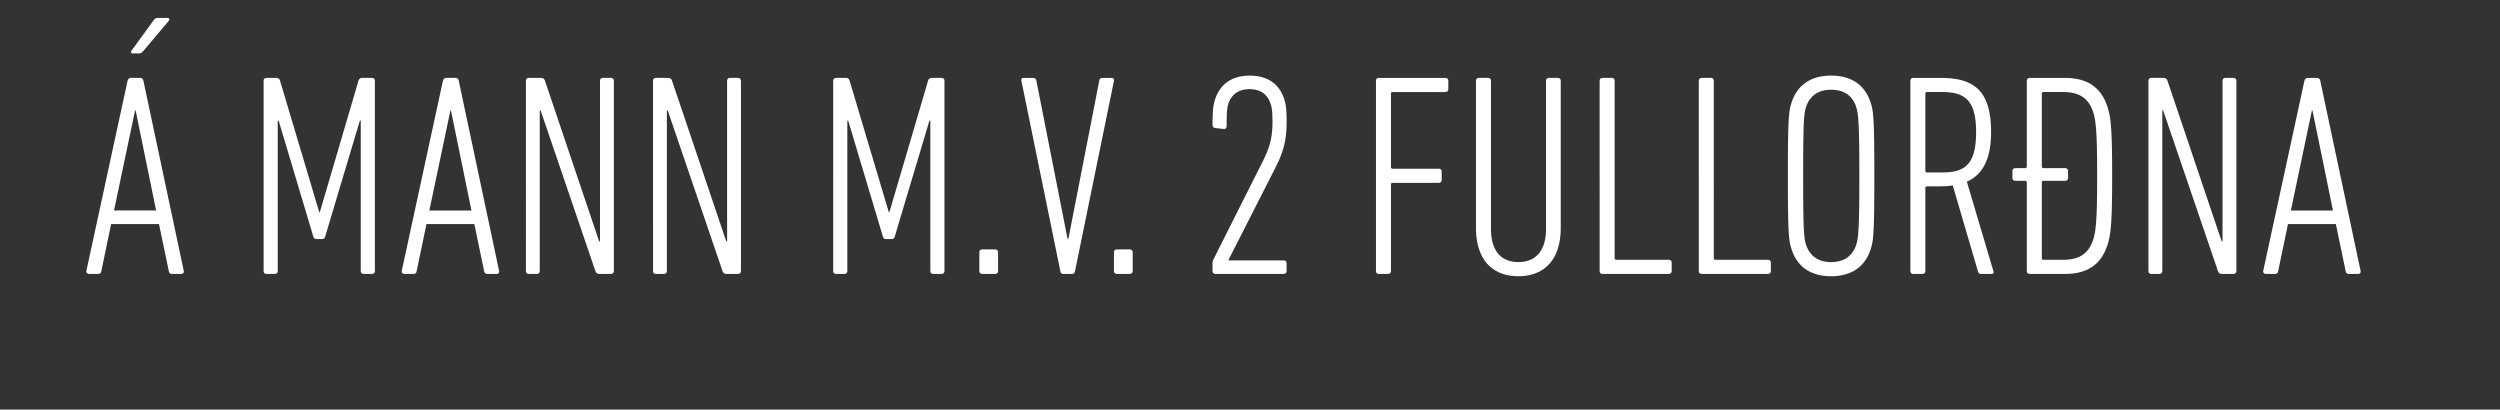 <svg width="140.374" height="23" viewBox="0 0 140.374 23" xmlns="http://www.w3.org/2000/svg"><rect x="0" y="0" width="140.374" height="23" fill="#333333" stroke="none"/><path d="M4.848 15.218c-.016.097.065.162.162.162h.518c.097 0 .146-.065.162-.162l.55-2.638h2.687l.55 2.638c.016.097.065.162.178.162h.518c.097 0 .162-.065.146-.162L8.053 4.536c-.016-.097-.08-.162-.178-.162h-.534c-.097 0-.146.065-.178.162zm1.554-3.399l1.182-5.616h.032l1.15 5.616zM7.794 3c.113 0 .162-.033.275-.162L9.477 1.17c.065-.081.033-.162-.064-.162h-.535c-.145 0-.194.048-.275.162L7.39 2.837c-.064.08-.032.162.065.162zm7.008 12.22c0 .096.065.161.162.161h.47c.096 0 .161-.065.161-.162V6.77h.049l1.942 6.49c.032.113.08.162.178.162h.324c.097 0 .145-.049.178-.162l1.942-6.49h.048v8.448c0 .097.065.162.162.162h.47c.097 0 .161-.065.161-.162V4.536c0-.097-.064-.162-.161-.162h-.55c-.098 0-.179.049-.211.162l-2.169 7.38h-.032l-2.201-7.38c-.033-.113-.097-.162-.21-.162h-.551c-.097 0-.162.065-.162.162zm7.753 0c-.016.096.064.161.162.161h.517c.098 0 .146-.065.162-.162l.55-2.638h2.687l.55 2.638c.017.097.065.162.179.162h.518c.097 0 .161-.065.145-.162L25.76 4.536c-.016-.097-.08-.162-.178-.162h-.534c-.097 0-.145.065-.178.162zm1.553-3.4l1.182-5.616h.032l1.15 5.616zm5.422 3.4c0 .096.065.161.162.161h.453c.098 0 .162-.065.162-.162V6.203h.049l3.075 9.015c.049.13.113.162.259.162h.615c.097 0 .162-.065.162-.162V4.536c0-.097-.065-.162-.162-.162h-.453c-.097 0-.162.065-.162.162v9.015h-.049L30.6 4.536c-.049-.13-.114-.162-.26-.162h-.647c-.097 0-.162.065-.162.162zm7.138 0c0 .096.065.161.162.161h.453c.097 0 .162-.065.162-.162V6.203h.048l3.076 9.015c.048.13.113.162.258.162h.615c.098 0 .162-.065.162-.162V4.536c0-.097-.064-.162-.162-.162h-.453c-.097 0-.162.065-.162.162v9.015h-.048l-3.043-9.015c-.048-.13-.113-.162-.259-.162h-.647c-.097 0-.162.065-.162.162zm10.116 0c0 .096.064.161.161.161h.47c.097 0 .162-.065.162-.162V6.77h.048l1.942 6.49c.033.113.081.162.178.162h.324c.097 0 .146-.049.178-.162l1.942-6.49h.049v8.448c0 .097.065.162.162.162h.469c.097 0 .162-.065.162-.162V4.536c0-.097-.065-.162-.162-.162h-.55c-.097 0-.178.049-.21.162l-2.17 7.38h-.032l-2.2-7.38c-.033-.113-.098-.162-.211-.162h-.55c-.098 0-.162.065-.162.162zm8.205 0c0 .096.065.161.162.161h.728c.098 0 .162-.065.162-.162v-1.052c0-.097-.064-.162-.162-.162h-.728c-.097 0-.162.065-.162.162zm5.212.161c.097 0 .145-.065.162-.162l2.185-10.682c.016-.097-.017-.162-.13-.162h-.534c-.097 0-.146.065-.162.162l-1.732 8.87h-.048l-1.748-8.87c-.016-.097-.081-.162-.178-.162h-.534c-.114 0-.146.065-.13.162l2.185 10.682c.016.097.065.162.162.162zm2.347-.162c0 .097.064.162.161.162h.729c.097 0 .162-.065.162-.162v-1.052c0-.097-.065-.162-.162-.162h-.729c-.097 0-.161.065-.161.162zm5.535 0c0 .097.065.162.162.162h3.836c.097 0 .161-.065.161-.162v-.437c0-.097-.064-.162-.161-.162h-3.108v-.016l2.638-5.18c.405-.808.631-1.456.631-2.54 0-.712-.032-1.004-.13-1.311-.274-.858-.938-1.327-1.941-1.327-1.004 0-1.667.485-1.942 1.327-.098.307-.146.599-.146 1.424 0 .114.048.178.162.194l.453.049c.113.016.178-.049.178-.162 0-.841.032-1.052.097-1.262.178-.518.583-.81 1.182-.81.615 0 1.02.292 1.181.81.081.21.113.42.113 1.068 0 .906-.194 1.473-.534 2.153l-2.767 5.502a.441.441 0 00-.065.26zm9.177 0c0 .097.064.162.162.162h.517c.098 0 .162-.065.162-.162v-4.855c0-.065.033-.097.097-.097h2.59c.097 0 .162-.065.162-.162v-.47c0-.097-.065-.161-.162-.161h-2.59c-.064 0-.097-.033-.097-.098v-4.11c0-.065.033-.098.097-.098h2.962c.097 0 .162-.064.162-.162v-.469c0-.097-.065-.162-.162-.162h-3.738c-.098 0-.162.065-.162.162zm7.995.291c1.424 0 2.38-.89 2.38-2.719V4.536c0-.097-.065-.162-.163-.162h-.501c-.097 0-.162.065-.162.162v8.32c0 1.278-.631 1.86-1.554 1.86-.922 0-1.537-.582-1.537-1.86v-8.32c0-.097-.065-.162-.162-.162h-.518c-.097 0-.162.065-.162.162v8.254c0 1.83.955 2.72 2.38 2.72zm4.564-.29c0 .096.065.161.162.161h3.723c.097 0 .161-.065.161-.162v-.47c0-.096-.064-.161-.161-.161h-2.946c-.065 0-.097-.032-.097-.097V4.536c0-.097-.065-.162-.162-.162h-.518c-.097 0-.162.065-.162.162zm5.568 0c0 .096.065.161.162.161h3.722c.097 0 .162-.065.162-.162v-.47c0-.096-.065-.161-.162-.161h-2.945c-.065 0-.098-.032-.098-.097V4.536c0-.097-.064-.162-.161-.162h-.518c-.097 0-.162.065-.162.162zm7.429.29c1.133 0 1.893-.517 2.217-1.505.162-.485.21-.906.21-4.127 0-3.22-.048-3.641-.21-4.127-.324-.987-1.084-1.505-2.217-1.505s-1.894.518-2.218 1.505c-.161.486-.21.906-.21 4.127 0 3.22.049 3.642.21 4.127.324.988 1.085 1.505 2.218 1.505zm0-.793c-.696 0-1.182-.323-1.408-.97-.114-.373-.162-.713-.162-3.869s.048-3.496.162-3.868c.226-.664.712-.971 1.408-.971s1.197.307 1.408.97c.113.373.178.713.178 3.87 0 3.155-.065 3.495-.178 3.867-.21.648-.712.971-1.408.971zm9.03.664c.082 0 .114-.065.082-.162l-1.49-5.017c.875-.389 1.36-1.246 1.36-2.784 0-2.233-.874-3.043-2.8-3.043h-1.57c-.097 0-.161.065-.161.162v10.682c0 .097.064.162.161.162h.518c.097 0 .162-.065.162-.162v-4.661c0-.065.033-.097.097-.097h.761c.243 0 .47-.016.68-.049l1.424 4.856c.032.08.08.113.178.113zm-2.783-5.697h-.858c-.064 0-.097-.032-.097-.097V5.264c0-.064.033-.097.097-.097h.858c1.343 0 1.894.55 1.894 2.25 0 1.764-.583 2.266-1.894 2.266zm6.879 5.697c1.327 0 2.055-.583 2.395-1.635.194-.599.259-1.327.259-3.868 0-2.557-.065-3.27-.259-3.868-.34-1.052-1.068-1.635-2.395-1.635h-1.975c-.097 0-.162.065-.162.162v4.807c0 .065-.032.097-.097.097h-.55c-.097 0-.162.065-.162.162v.388c0 .098.065.162.162.162h.55c.065 0 .097.033.097.097v4.97c0 .096.065.161.162.161zm-.097-.793h-1.101c-.065 0-.097-.032-.097-.097v-4.24c0-.065.032-.098.097-.098h1.214c.097 0 .162-.064.162-.162v-.388c0-.097-.065-.162-.162-.162h-1.214c-.065 0-.097-.032-.097-.097V5.264c0-.064.032-.097.097-.097h1.1c.923 0 1.425.356 1.684 1.117.162.502.226 1.165.226 3.593s-.064 3.091-.226 3.593c-.26.76-.76 1.117-1.683 1.117zm4.79.631c0 .097.065.162.162.162h.453c.097 0 .162-.065.162-.162V6.203h.049l3.075 9.015c.048.13.113.162.259.162h.615c.097 0 .162-.065.162-.162V4.536c0-.097-.065-.162-.162-.162h-.453c-.097 0-.162.065-.162.162v9.015h-.049l-3.042-9.015c-.049-.13-.114-.162-.26-.162h-.647c-.097 0-.162.065-.162.162zm6.442 0c-.016.097.065.162.162.162h.518c.097 0 .145-.065.162-.162l.55-2.638h2.687l.55 2.638c.016.097.065.162.178.162h.518c.097 0 .162-.065.145-.162l-2.265-10.682c-.017-.097-.081-.162-.179-.162h-.534c-.097 0-.145.065-.178.162zm1.554-3.399l1.181-5.616h.033l1.149 5.616z" fill="#fff"/></svg>